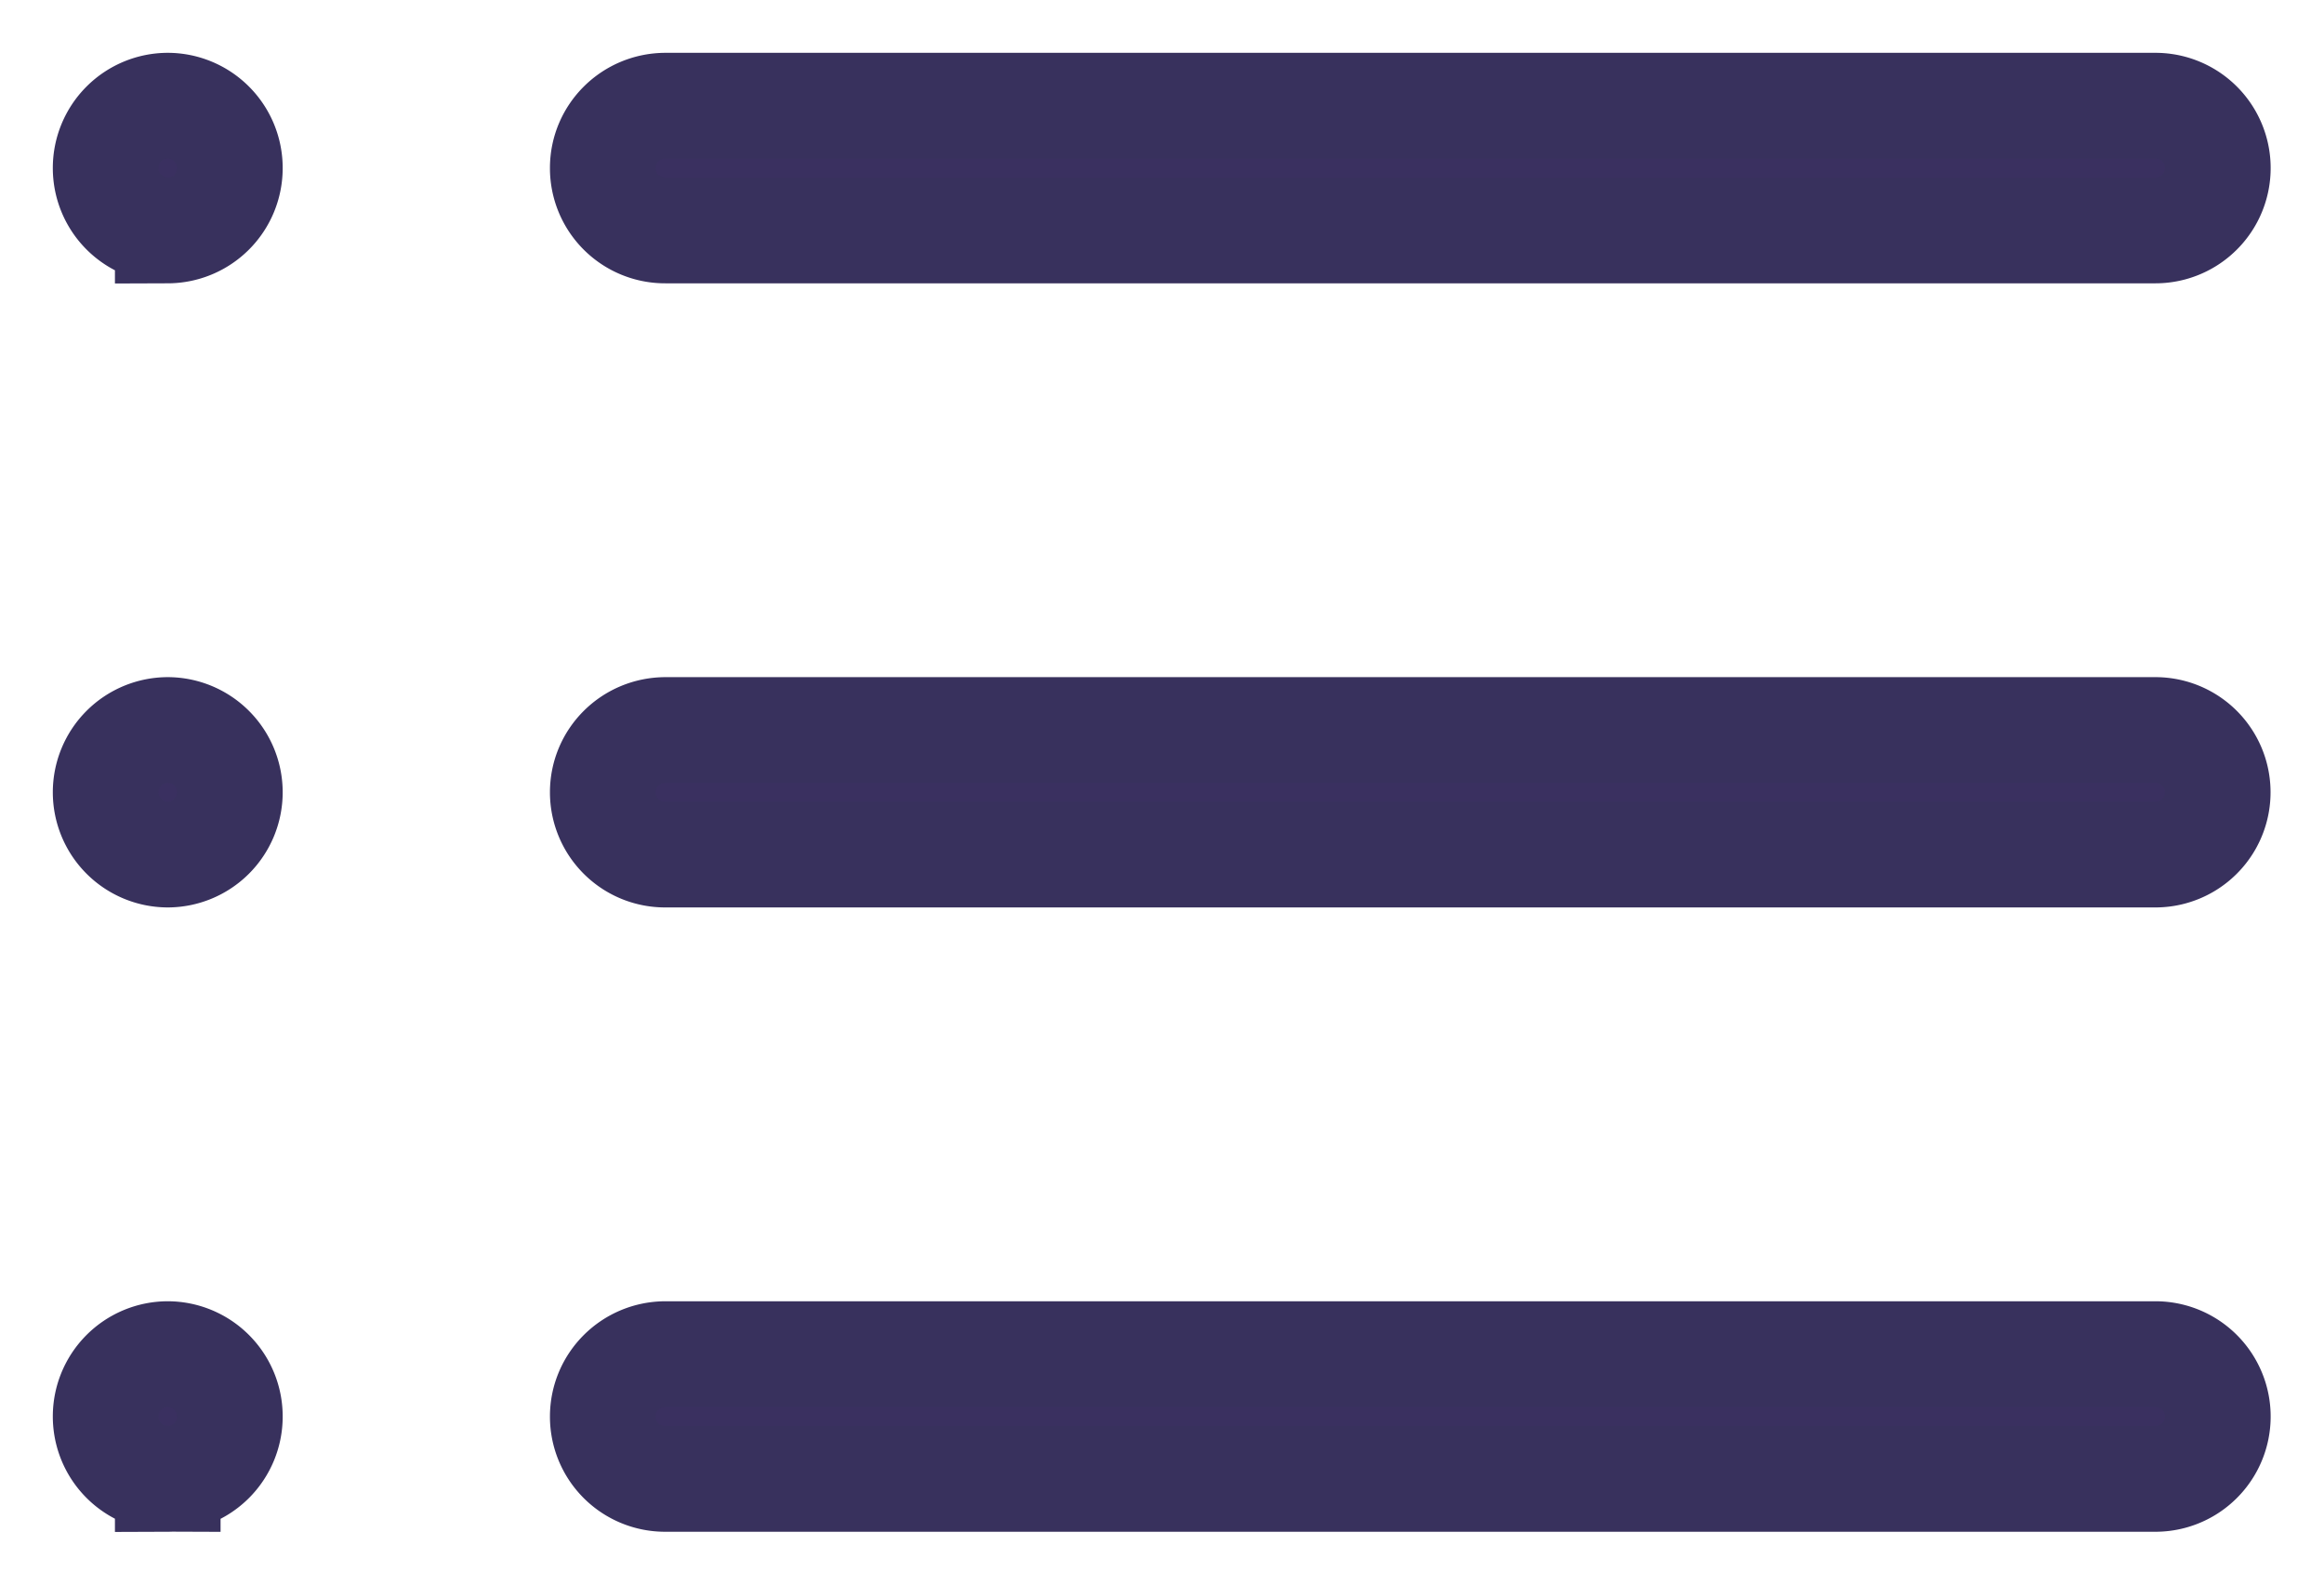 <svg xmlns="http://www.w3.org/2000/svg" width="22" height="15" viewBox="0 0 22 15">
    <path fill="#3A3060" fill-rule="evenodd" stroke="#38315D" d="M5.706 1.59c0-.325.265-.59.596-.59h14.102a.59.59 0 1 1 0 1.182H6.302a.59.59 0 0 1-.596-.591zm0 5.91c0-.326.265-.59.596-.59h14.102a.59.59 0 1 1 0 1.18H6.302a.59.59 0 0 1-.596-.59zm0 5.91c0-.327.265-.592.596-.592h14.102a.59.59 0 1 1 0 1.182H6.302a.59.59 0 0 1-.596-.59zM1.588 2.181A.59.59 0 0 1 1 1.59.59.59 0 0 1 1.588 1a.59.59 0 0 1 .588.59.59.59 0 0 1-.588.592zm0 5.909A.59.59 0 0 1 1 7.5a.59.59 0 0 1 .588-.59.59.59 0 0 1 .588.59.59.59 0 0 1-.588.59zm0 5.909A.59.59 0 0 1 1 13.41a.59.59 0 0 1 .588-.592.59.59 0 0 1 .588.591.59.59 0 0 1-.588.591z"/>
</svg>
